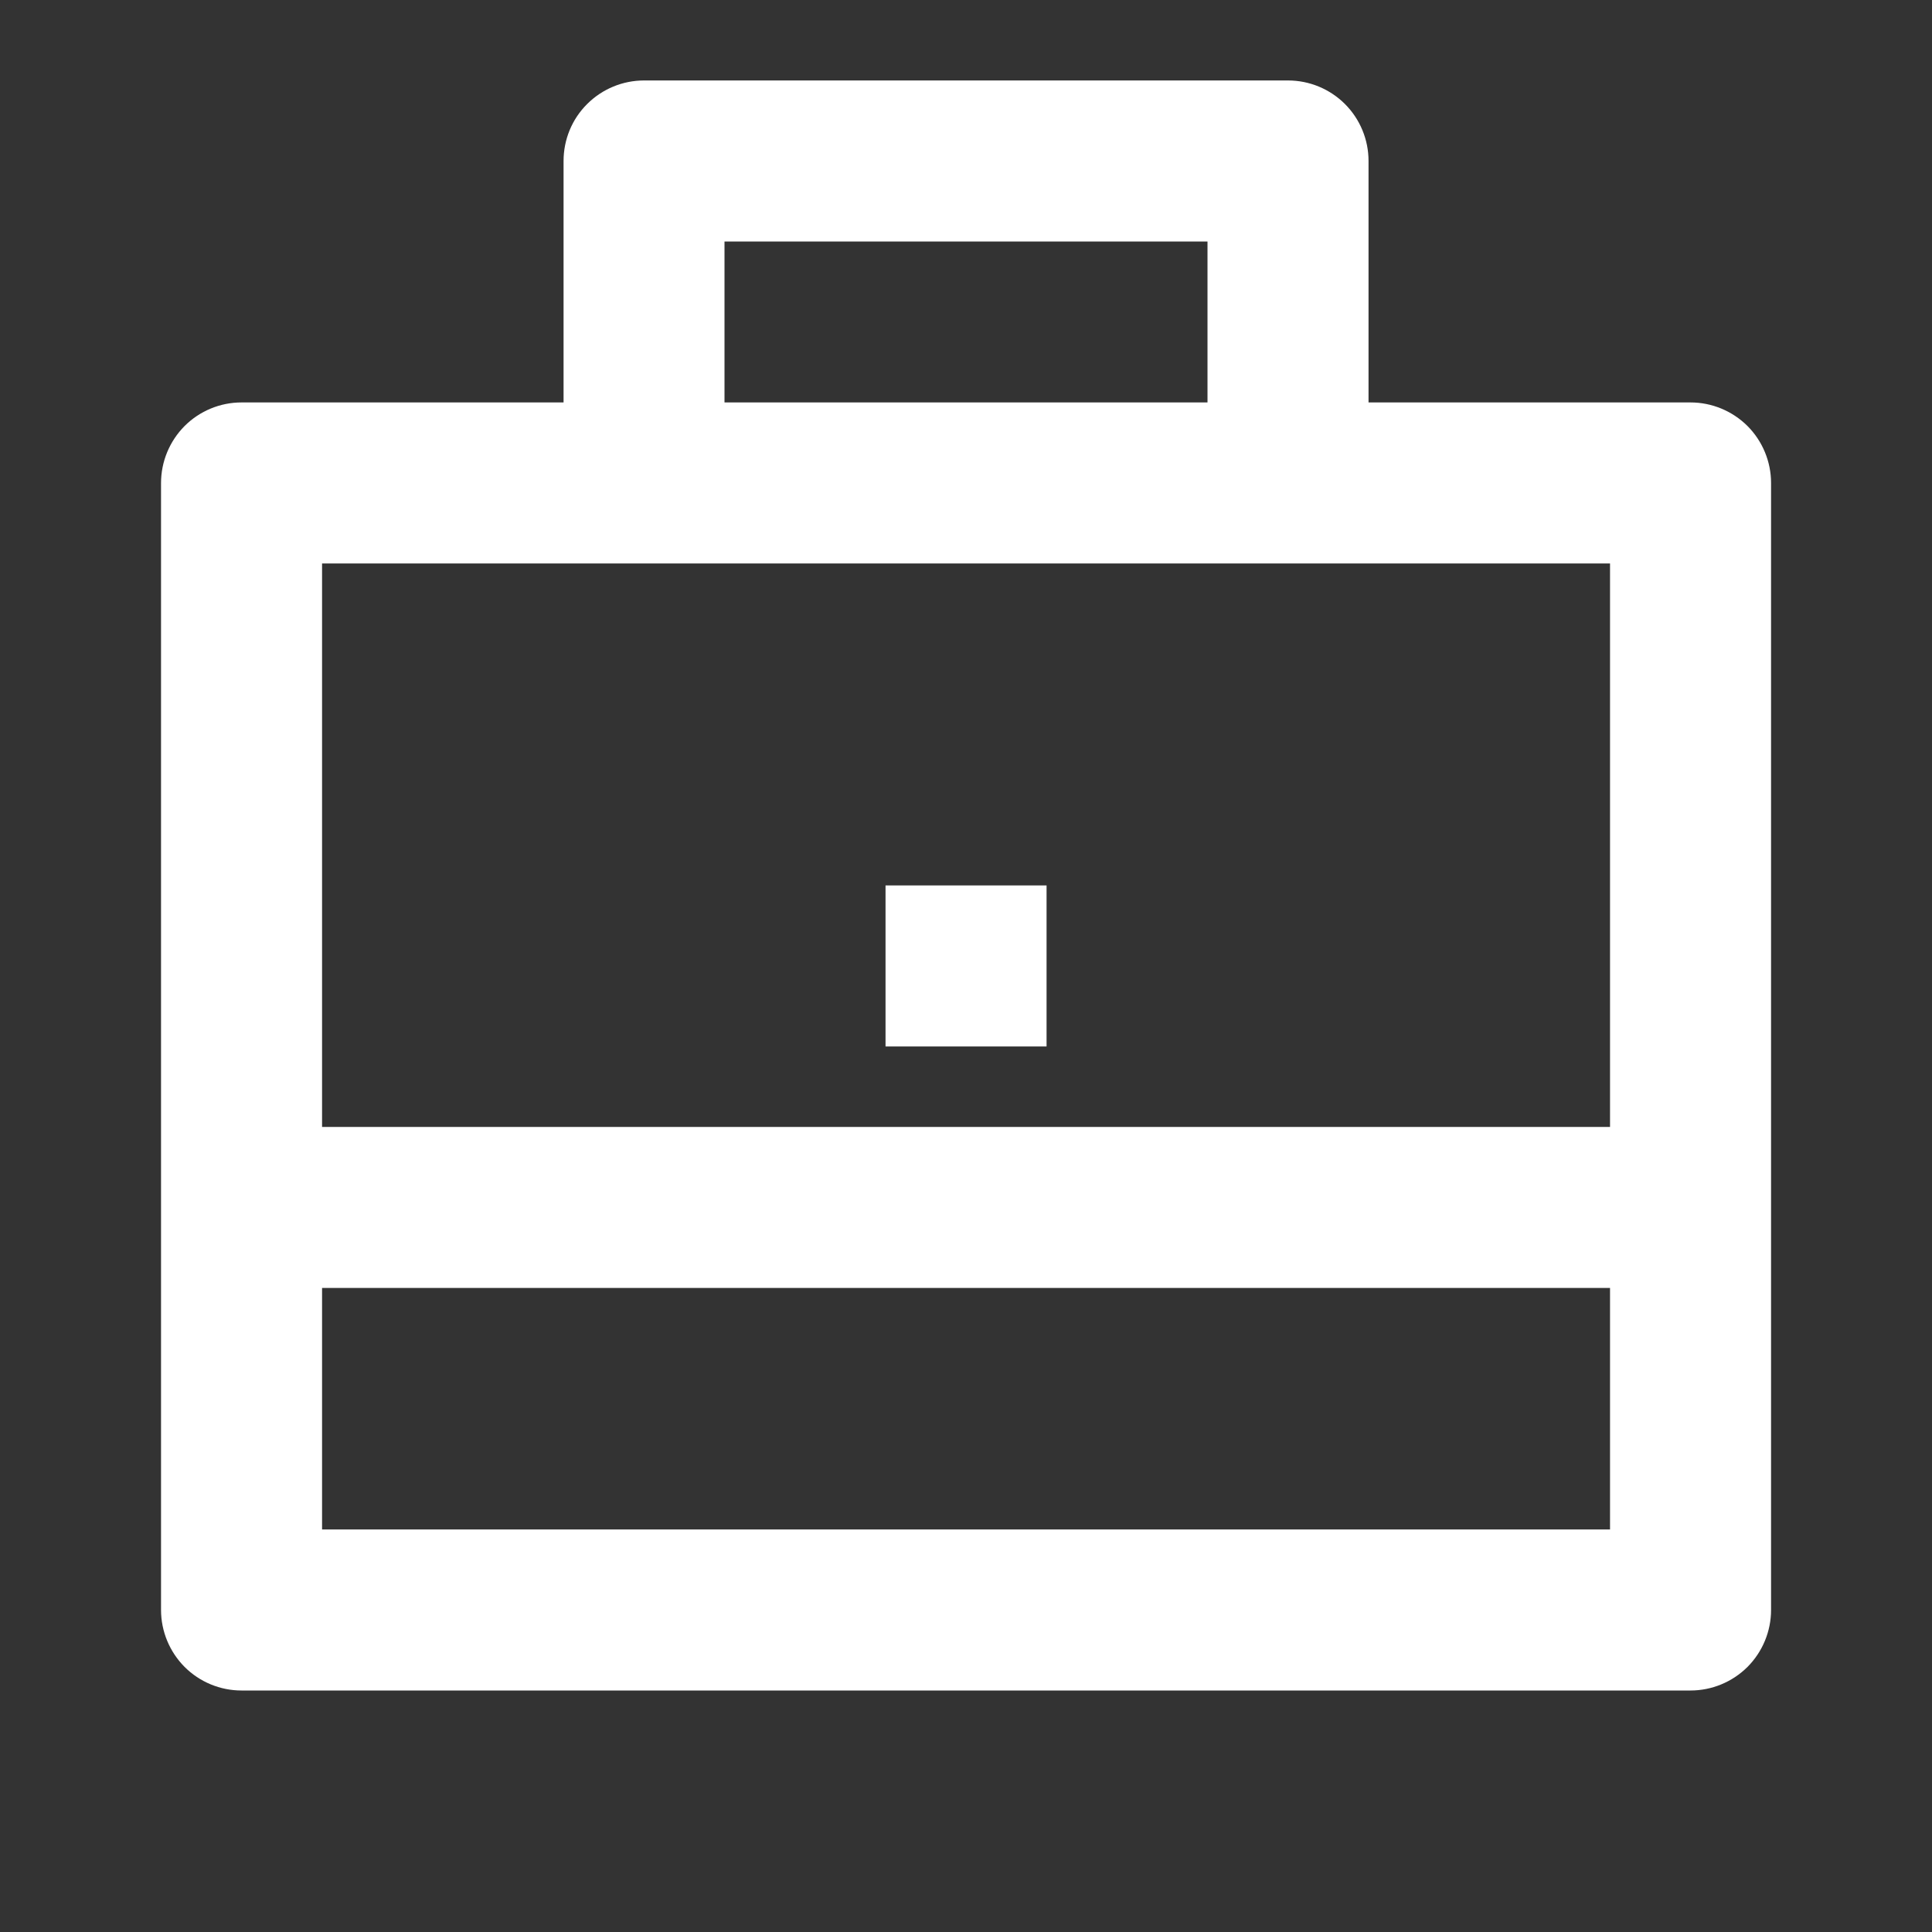 <svg width="20" height="20" viewBox="0 0 20 20" fill="none" xmlns="http://www.w3.org/2000/svg">
<rect x="0" y="0" width="20" height="20" fill="#333333" stroke="none"/>
<path d="M5.834 4.166V1.666C5.834 1.445 5.921 1.233 6.078 1.077C6.234 0.921 6.446 0.833 6.667 0.833H13.334C13.555 0.833 13.767 0.921 13.923 1.077C14.079 1.233 14.167 1.445 14.167 1.666V4.166H17.5C17.721 4.166 17.933 4.254 18.09 4.41C18.246 4.567 18.334 4.779 18.334 5V16.666C18.334 16.887 18.246 17.099 18.09 17.256C17.933 17.412 17.721 17.5 17.5 17.5H2.5C2.279 17.5 2.067 17.412 1.911 17.256C1.755 17.099 1.667 16.887 1.667 16.666V5C1.667 4.779 1.755 4.567 1.911 4.41C2.067 4.254 2.279 4.166 2.5 4.166H5.834ZM3.334 13.333V15.833H16.667V13.333H3.334ZM3.334 11.666H16.667V5.833H3.334V11.666ZM7.5 2.5V4.166H12.5V2.5H7.5ZM9.167 9.166H10.834V10.833H9.167V9.166Z" fill="white"/>
</svg>
